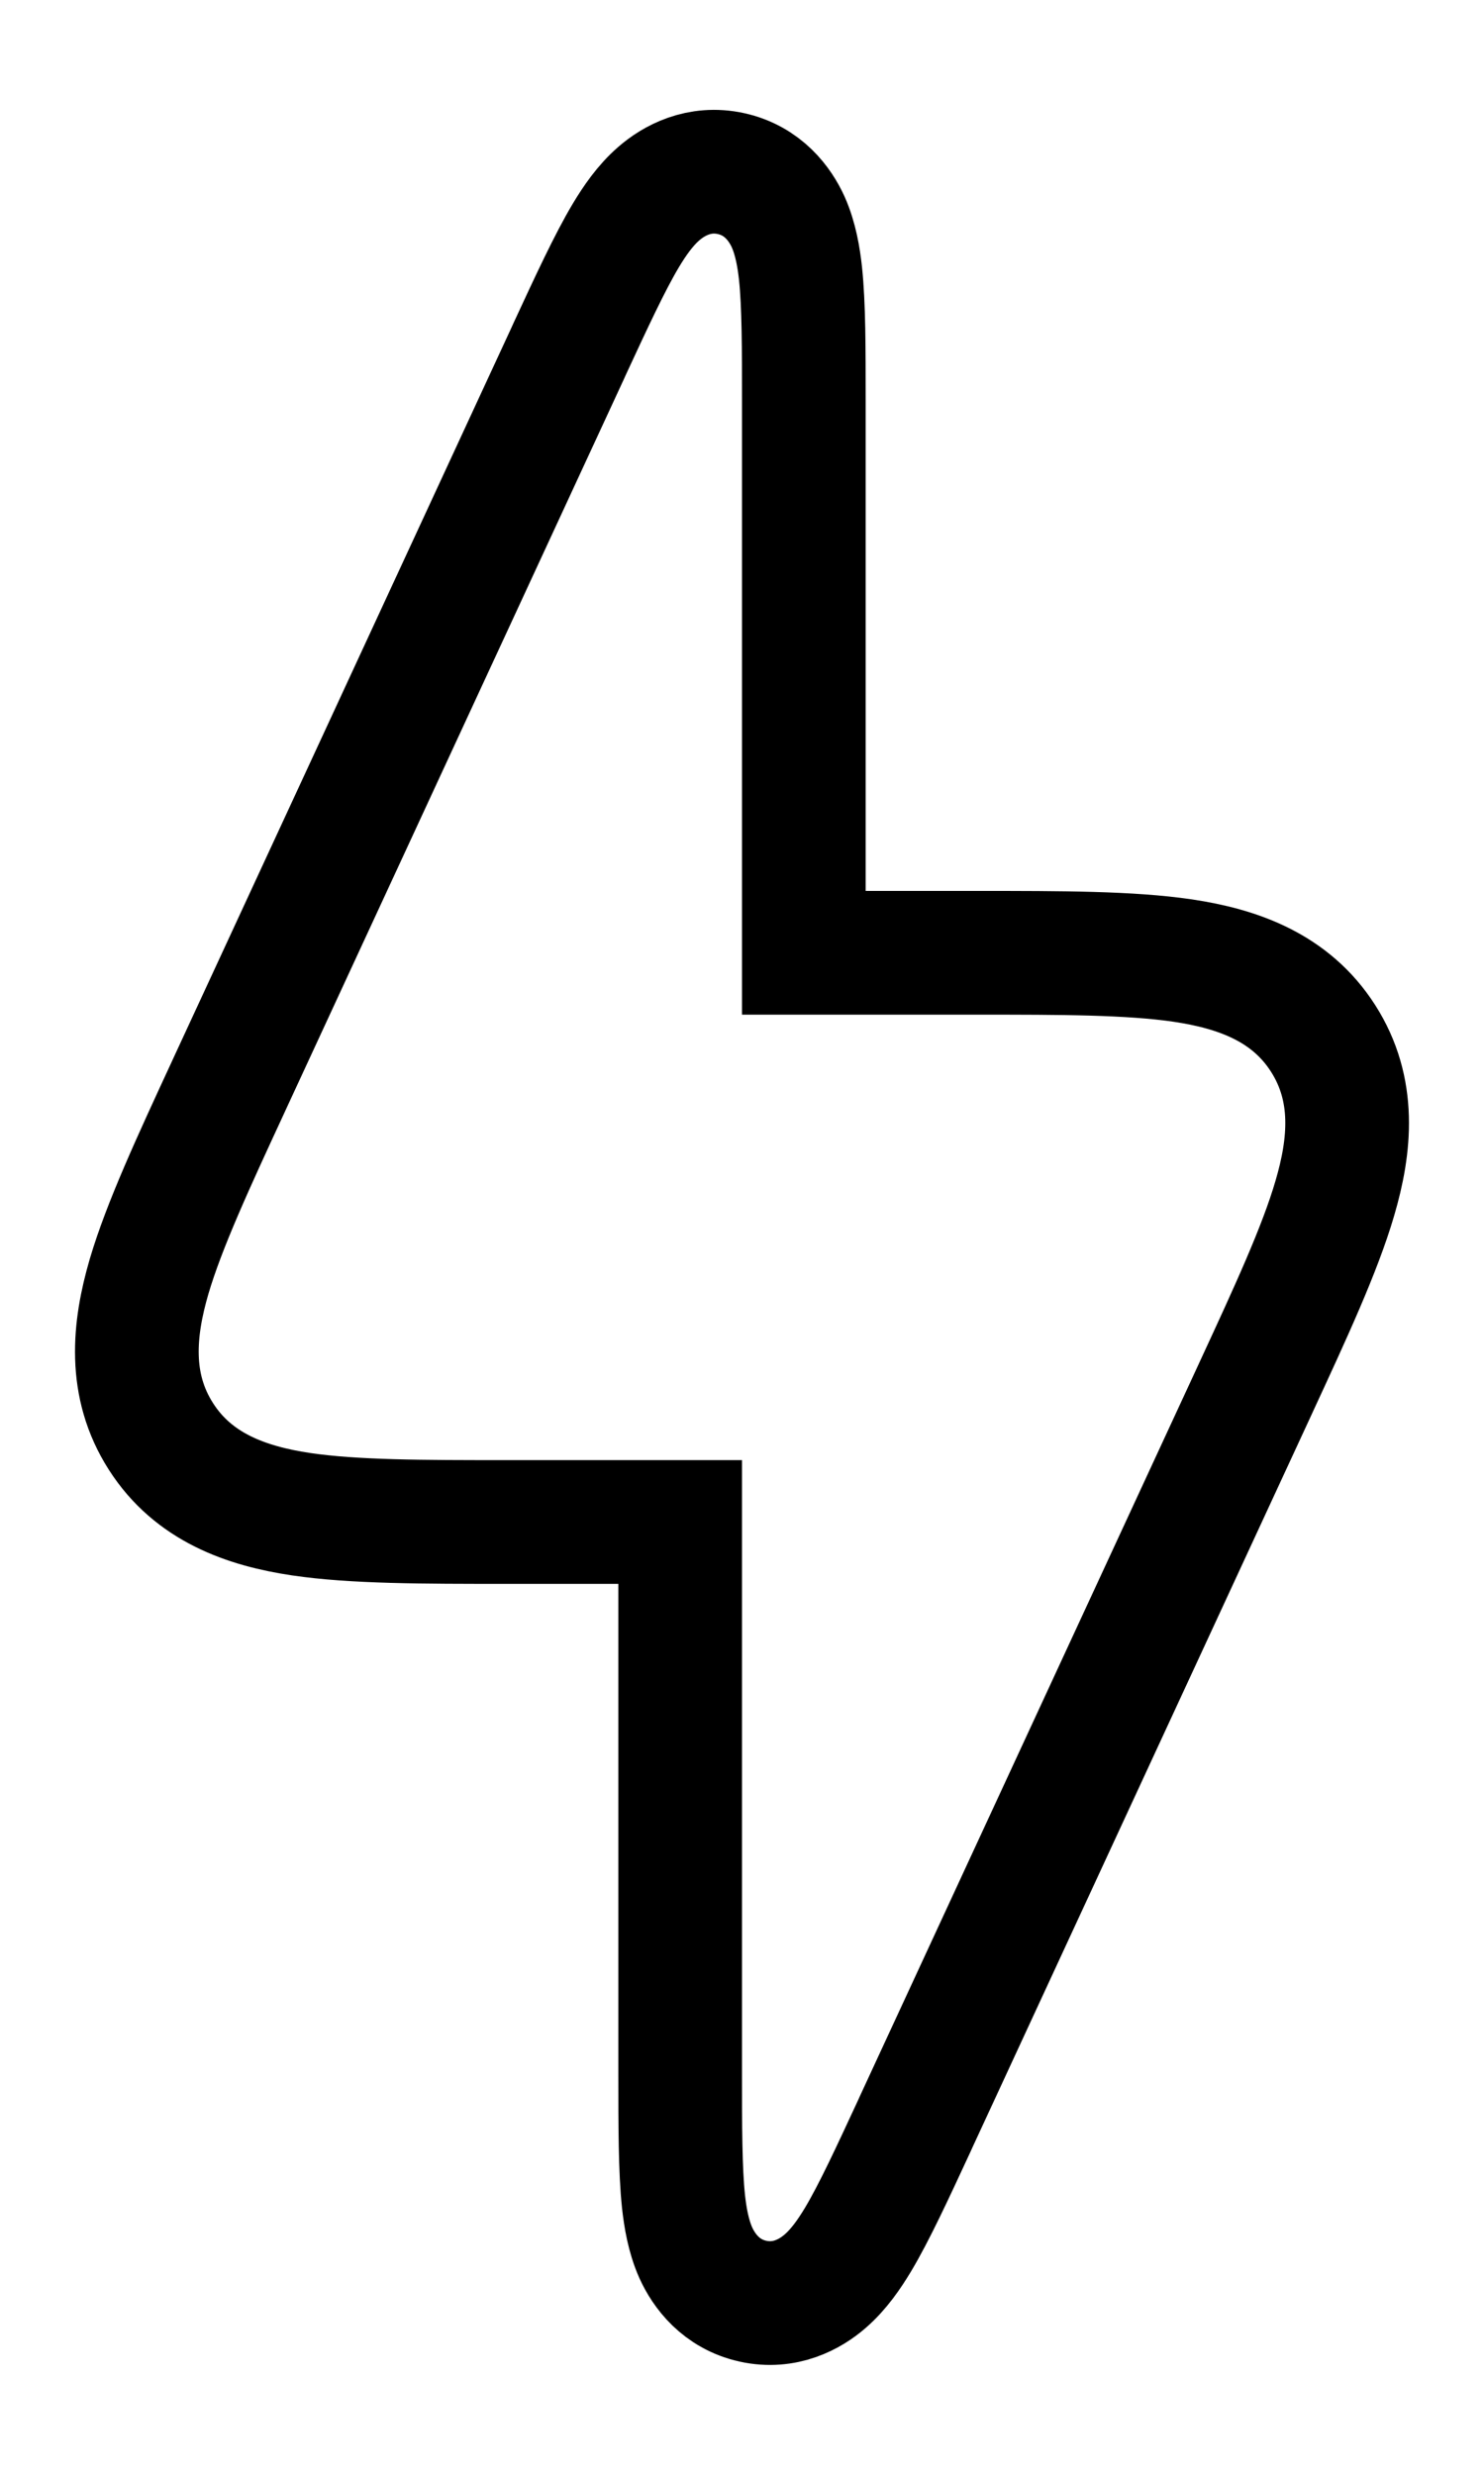 <svg width="12" height="20" viewBox="0 0 12 20" fill="none" xmlns="http://www.w3.org/2000/svg">
<path d="M4.13 12.3H5.5V16.73L5.5 16.762C5.5 17.18 5.5 17.536 5.527 17.791C5.541 17.919 5.566 18.07 5.626 18.205C5.692 18.351 5.83 18.54 6.089 18.597C6.347 18.654 6.553 18.54 6.673 18.435C6.785 18.338 6.87 18.212 6.937 18.101C7.069 17.881 7.218 17.558 7.394 17.179L7.407 17.15L10.139 11.25L10.156 11.213C10.437 10.606 10.672 10.099 10.793 9.686C10.92 9.256 10.963 8.805 10.699 8.392C10.436 7.98 10.008 7.829 9.565 7.763C9.139 7.7 8.58 7.7 7.911 7.7L7.87 7.7H6.5V3.27L6.5 3.238C6.5 2.82 6.5 2.464 6.473 2.209C6.459 2.081 6.434 1.93 6.374 1.795C6.308 1.649 6.17 1.46 5.911 1.403C5.653 1.346 5.447 1.46 5.327 1.565C5.215 1.662 5.13 1.788 5.063 1.899C4.931 2.119 4.782 2.442 4.606 2.821L4.593 2.85L1.861 8.75L1.844 8.787C1.563 9.394 1.328 9.901 1.206 10.314C1.08 10.744 1.037 11.195 1.301 11.608C1.564 12.02 1.992 12.171 2.435 12.237C2.861 12.3 3.42 12.3 4.089 12.3L4.13 12.3Z" stroke="black"/>
</svg>
